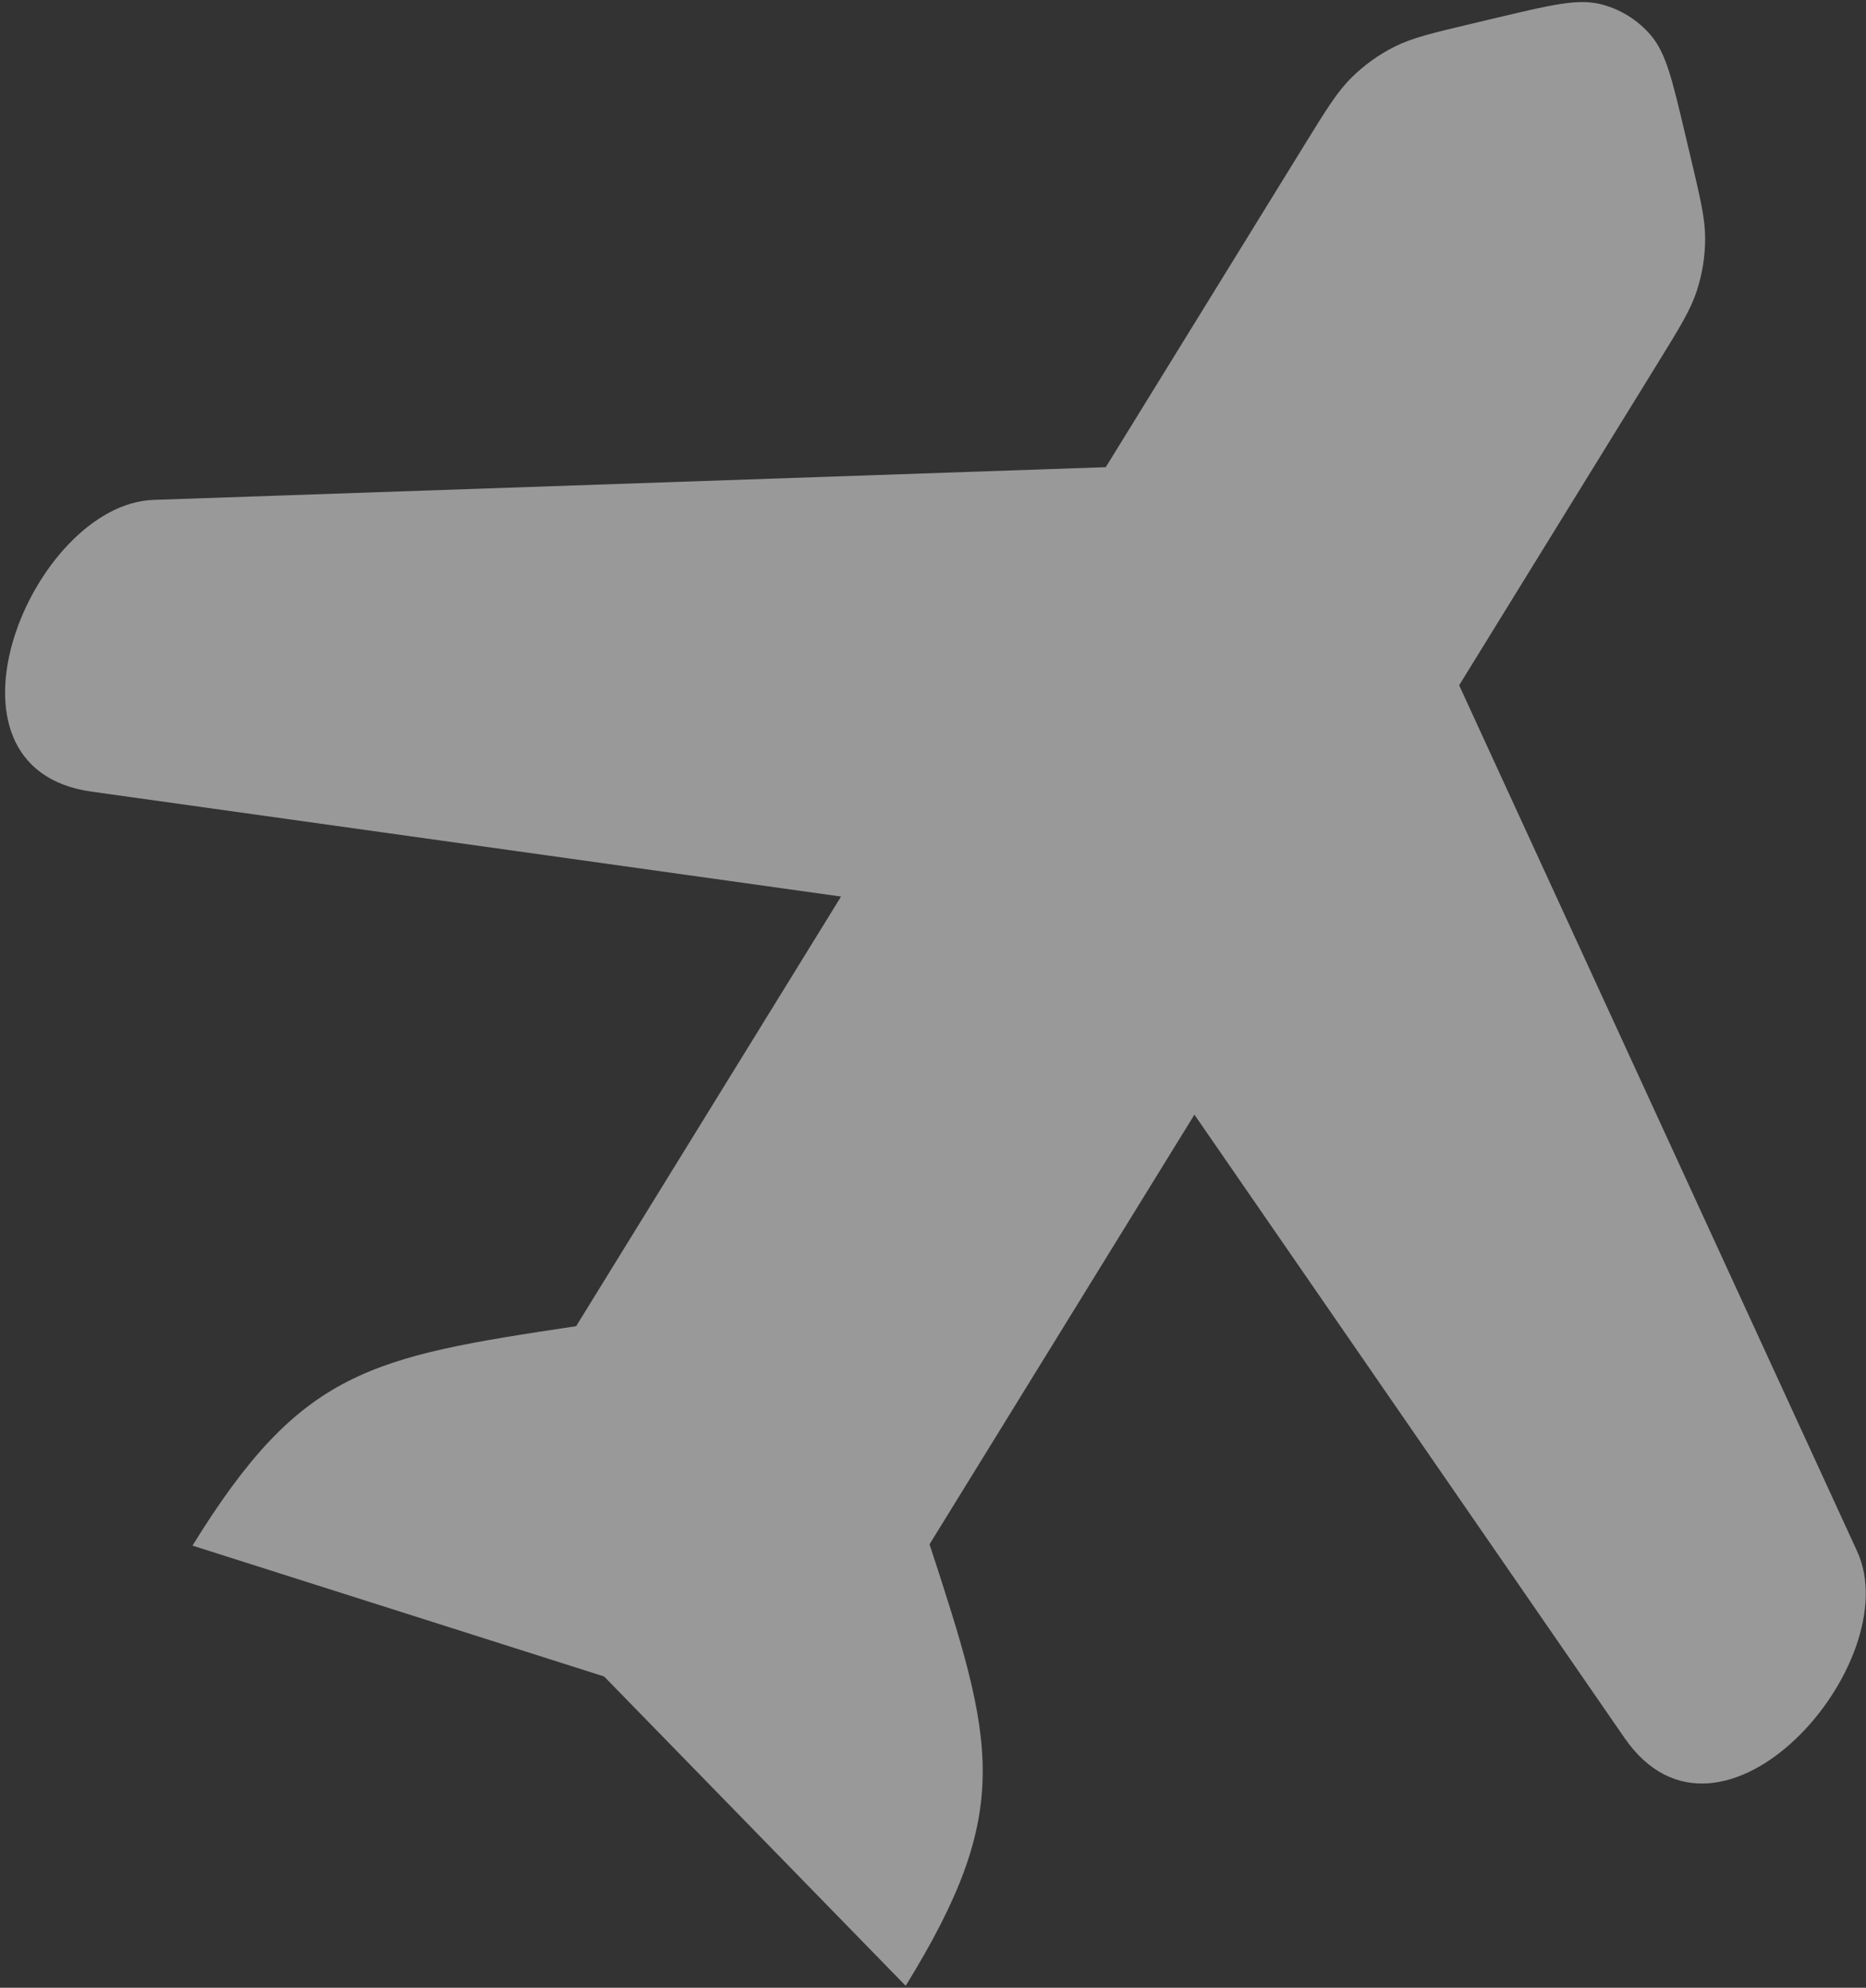 <svg width="232" height="247" viewBox="0 0 232 247" fill="none" xmlns="http://www.w3.org/2000/svg">
<rect x="0" y="0" width="232" height="247" fill="#333333" stroke="none"/>
<path opacity="0.5" d="M137.481 58.052L162.198 17.983C164.895 13.612 166.243 11.426 168.006 9.674C169.569 8.12 171.367 6.822 173.333 5.828C175.551 4.706 178.05 4.114 183.048 2.929L186.342 2.149C192.881 0.599 196.151 -0.175 198.95 0.505C201.413 1.104 203.622 2.467 205.262 4.399C207.127 6.595 207.902 9.865 209.451 16.405L210.232 19.698C211.416 24.697 212.008 27.195 212.001 29.681C211.994 31.885 211.641 34.074 210.954 36.167C210.179 38.529 208.83 40.715 206.133 45.086L181.416 85.154L230.898 192.768C237.237 206.546 213.966 233.321 201.969 215.95L148.502 138.51L115.569 191.897C123.661 216.62 126.094 224.891 112.603 246.761L75.109 208.322L23.933 192.063C37.424 170.192 45.907 168.655 71.633 164.794L104.567 111.407L11.382 98.37C-9.536 95.452 3.942 62.635 19.106 62.117L137.481 58.052Z" fill="white"/>
</svg>
